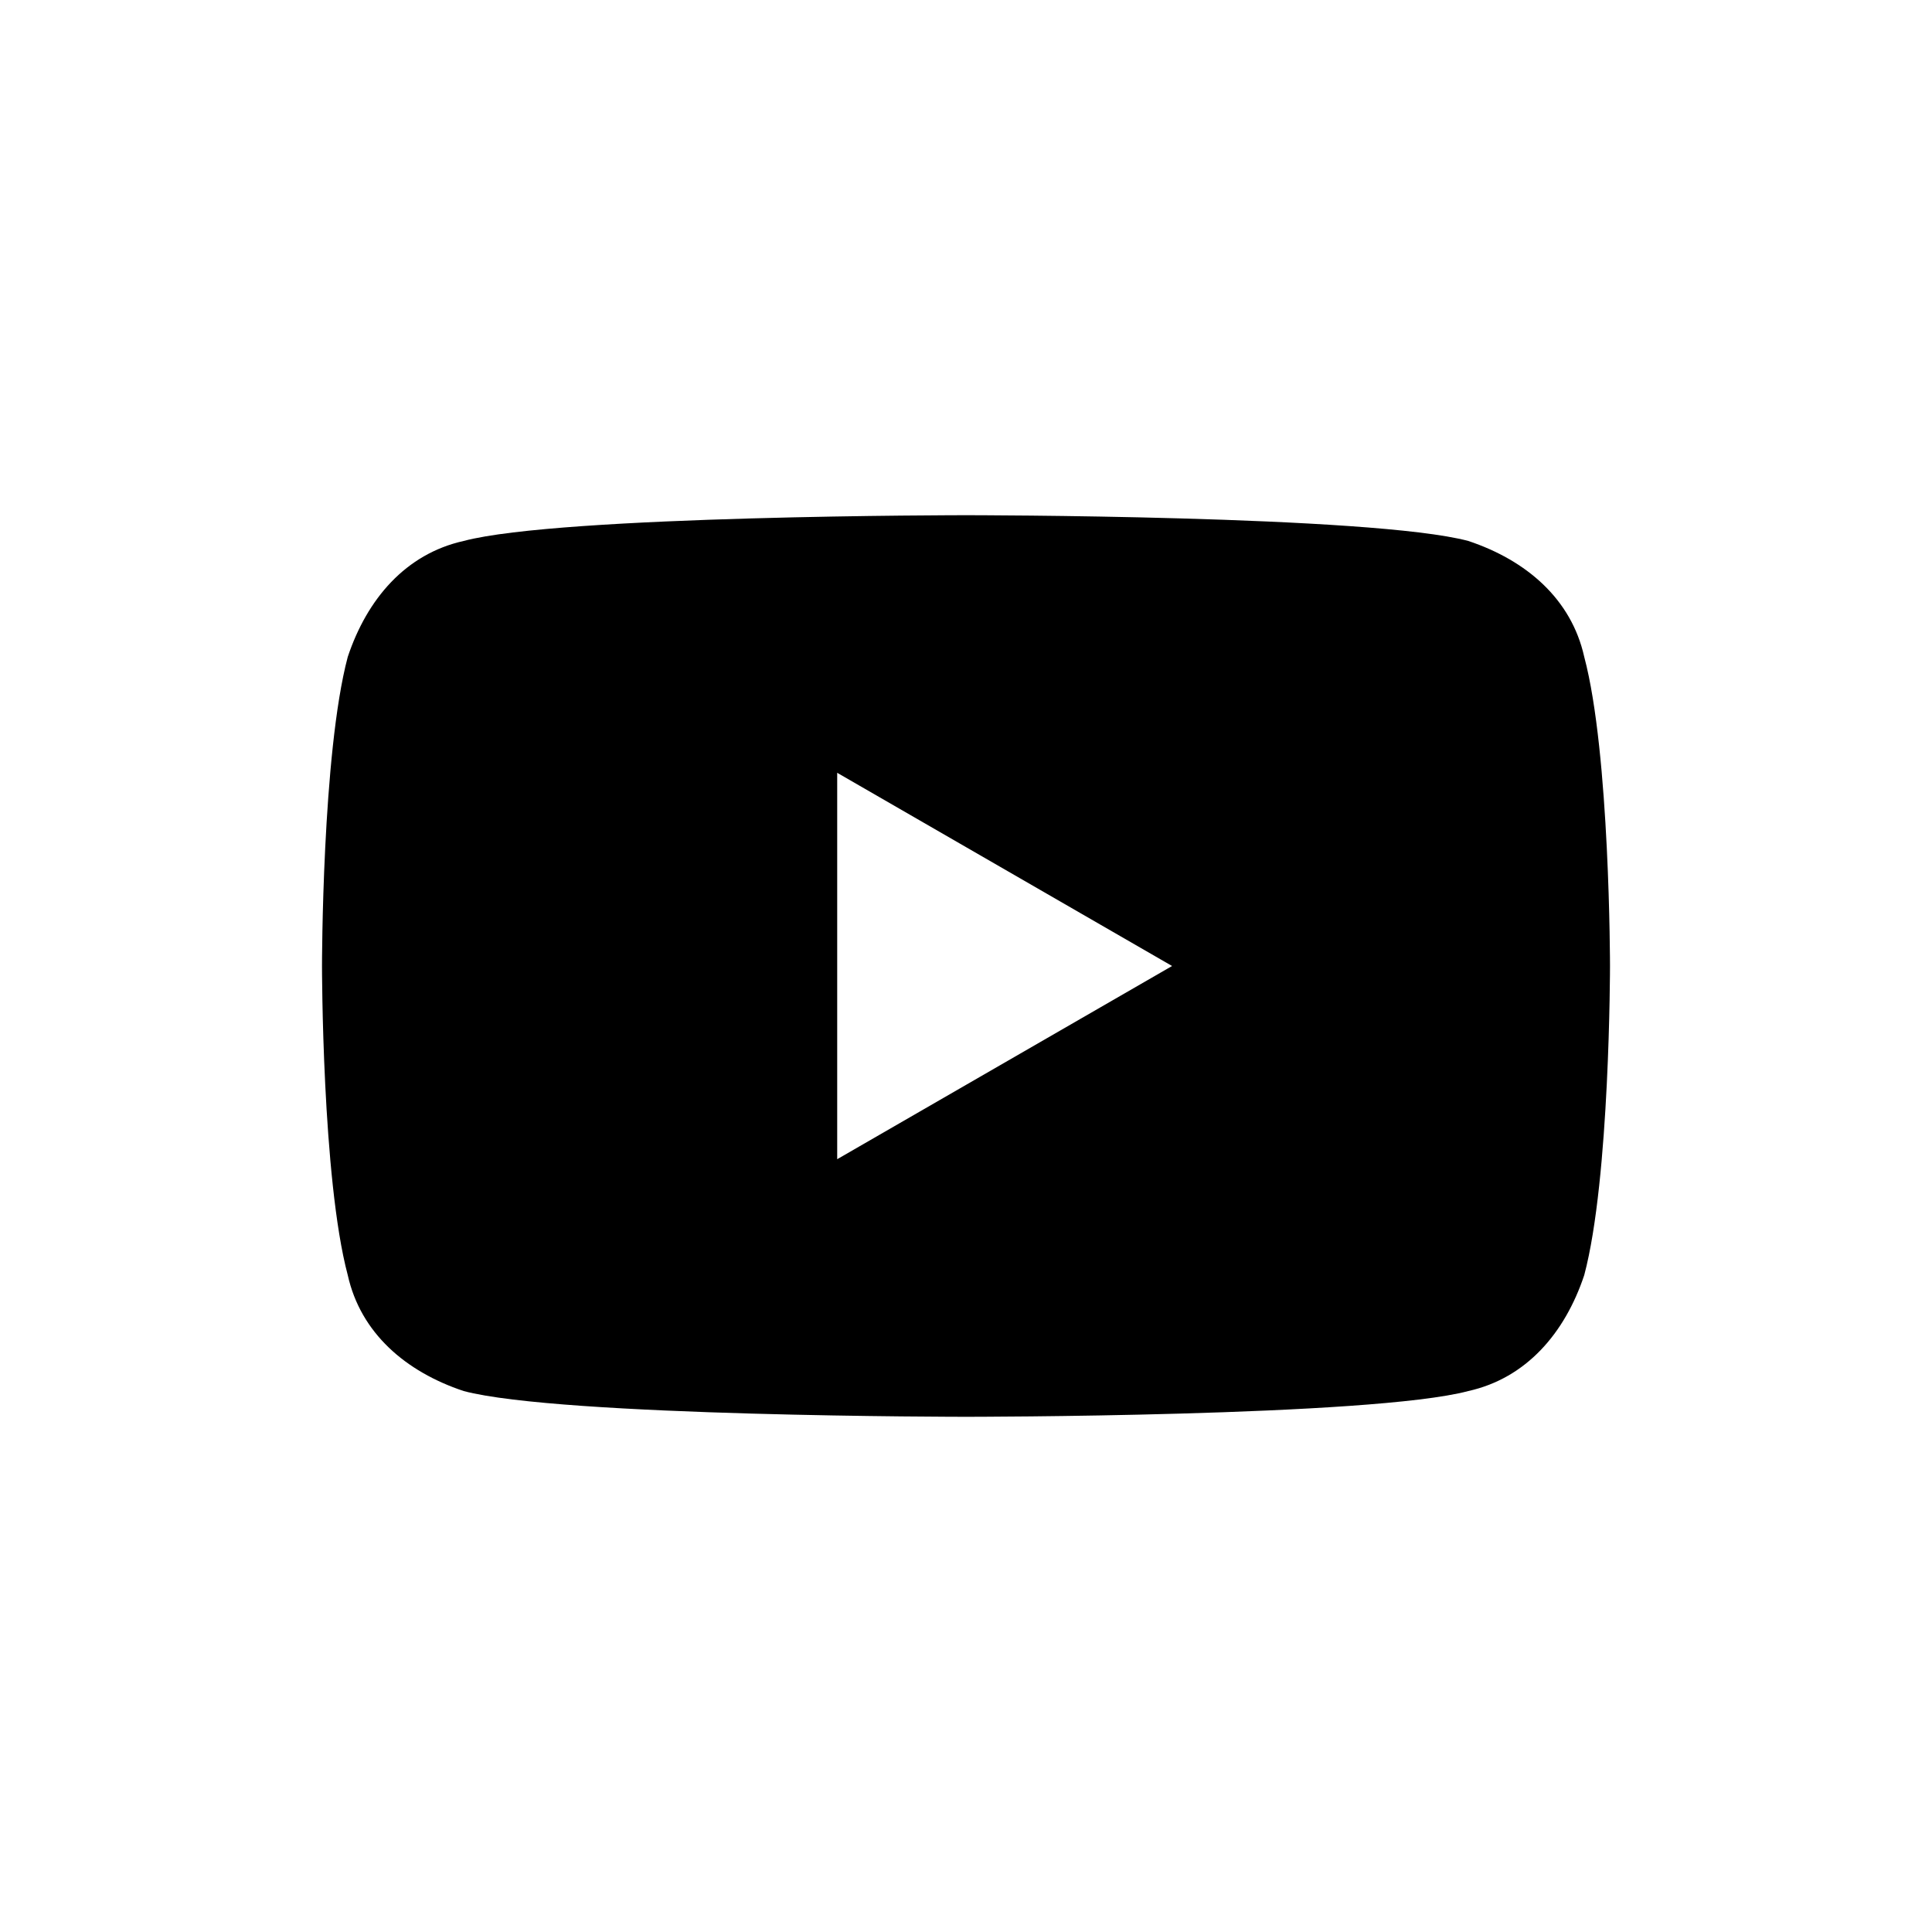 <svg xmlns="http://www.w3.org/2000/svg" viewBox="0 0 30 30">
	<path d="M24.6,10.2c-0.2-0.9-0.9-1.5-1.8-1.8C21.3,8,15,8,15,8S8.7,8,7.2,8.4c-0.9,0.2-1.5,0.9-1.8,1.8C5,11.7,5,15,5,15s0,3.3,0.4,4.8c0.2,0.9,0.9,1.5,1.8,1.8C8.7,22,15,22,15,22s6.3,0,7.8-0.4c0.9-0.2,1.5-0.9,1.8-1.8C25,18.3,25,15,25,15S25,11.7,24.6,10.2z M13,18V12l5.2,3L13,18L13,18z"/>
</svg>
